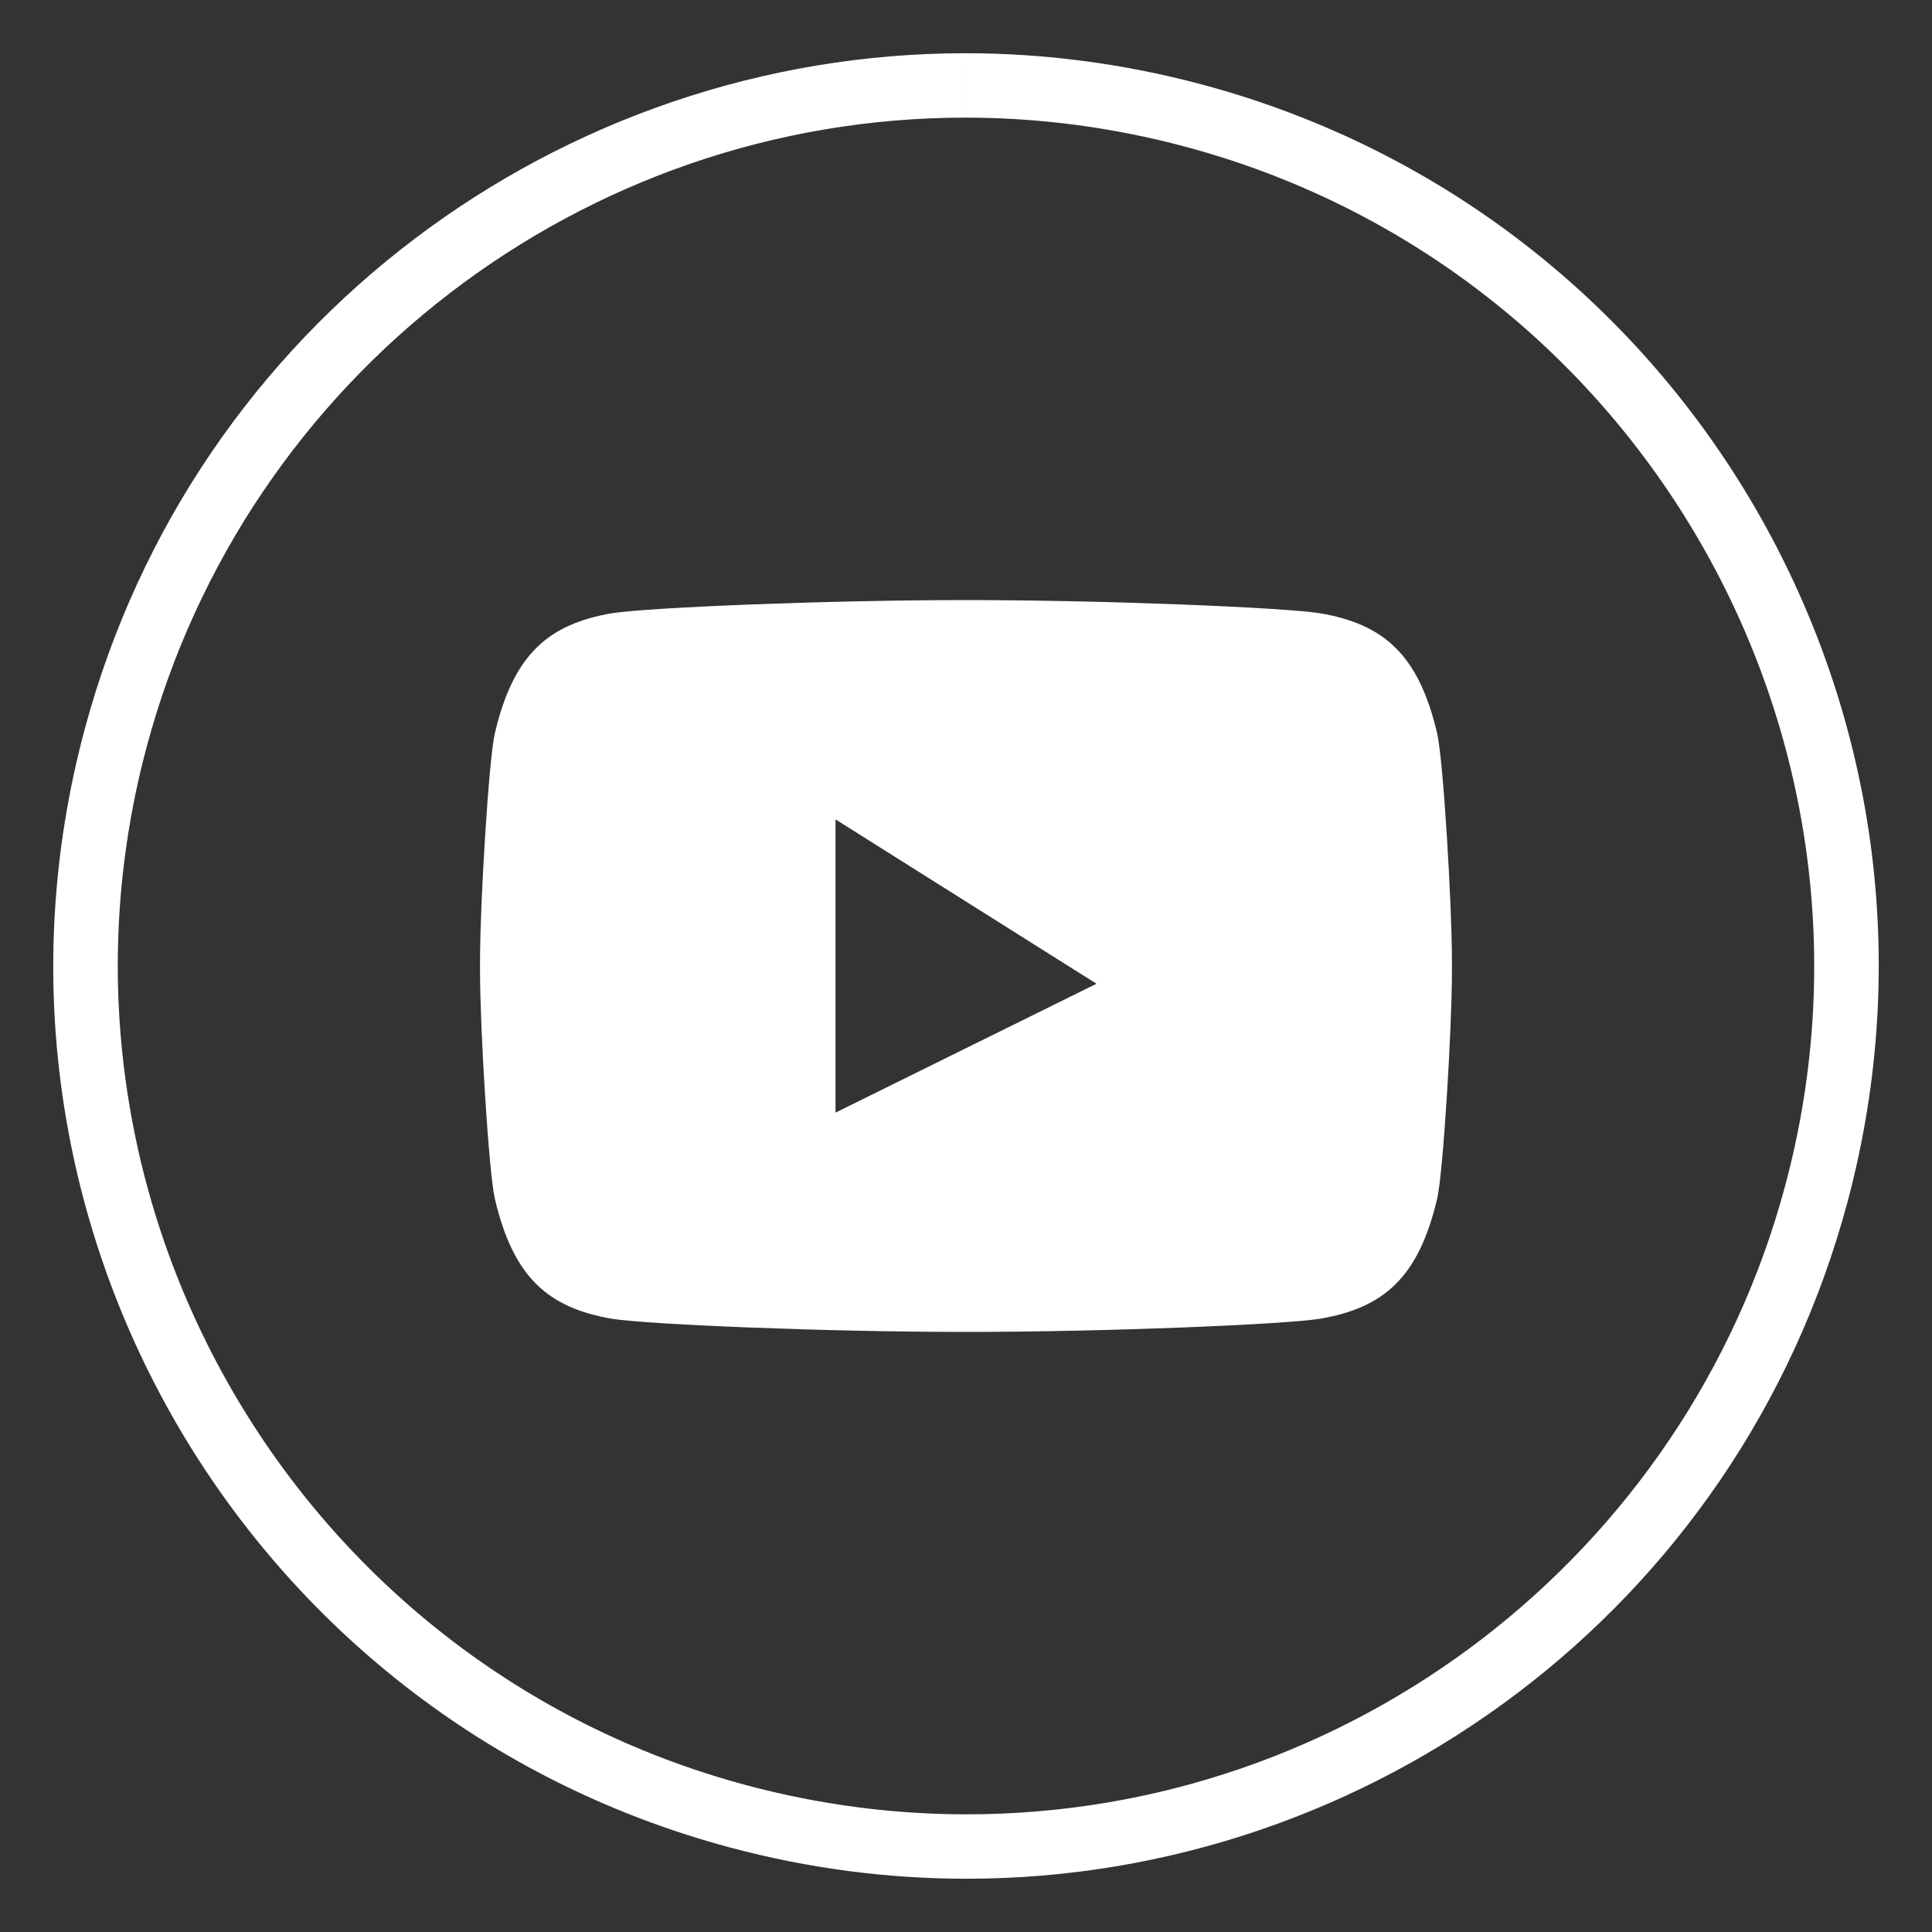<?xml version="1.0" encoding="utf-8"?>
<!-- Generator: Adobe Illustrator 16.0.0, SVG Export Plug-In . SVG Version: 6.00 Build 0)  -->
<!DOCTYPE svg PUBLIC "-//W3C//DTD SVG 1.1//EN" "http://www.w3.org/Graphics/SVG/1.1/DTD/svg11.dtd">
<svg version="1.1" id="圖層_1" xmlns="http://www.w3.org/2000/svg" xmlns:xlink="http://www.w3.org/1999/xlink" x="0px" y="0px"
	 width="60px" height="60px" viewBox="0 0 60 60" enable-background="new 0 0 60 60" xml:space="preserve">
<rect x="0" y="0" width="60" height="60" fill="#333333" stroke="none"/>
<g>
	<path fill="#FFFFFF" d="M29.982,1.653v2c2.295,0,4.594,0.304,6.834,0.904c14.028,3.759,22.384,18.23,18.626,32.26
		C52.36,48.315,41.905,56.346,30.017,56.346c-2.295,0-4.594-0.304-6.833-0.904C9.155,51.684,0.8,37.212,4.558,23.182
		C7.639,11.684,18.094,3.654,29.981,3.653L29.982,1.653 M29.981,1.653c-12.512,0-23.962,8.35-27.355,21.011
		c-4.05,15.119,4.921,30.659,20.04,34.71c2.456,0.658,4.924,0.972,7.351,0.972c12.513,0,23.964-8.35,27.357-21.011
		c4.05-15.119-4.922-30.658-20.04-34.709C34.877,1.968,32.41,1.653,29.981,1.653L29.981,1.653z"/>
	<path fill="#FFFFFF" d="M44.631,22.77c-0.575-2.443-1.654-3.386-3.64-3.726c-1.146-0.178-6.641-0.408-11.001-0.408h0.02
		c-4.361,0-9.856,0.23-11.002,0.408c-1.985,0.34-3.064,1.282-3.639,3.726c-0.193,0.822-0.461,5.324-0.461,7.042v0.376
		c0,1.719,0.268,6.221,0.461,7.043c0.574,2.443,1.653,3.385,3.639,3.725c1.146,0.18,6.641,0.408,11.002,0.408h-0.02
		c4.36,0,9.855-0.229,11.001-0.408c1.985-0.34,3.064-1.281,3.64-3.725c0.192-0.822,0.46-5.324,0.46-7.043v-0.376
		C45.091,28.094,44.823,23.592,44.631,22.77z M34.053,30.551l-8.105,4.002v-9.106L34.053,30.551z"/>
</g>
</svg>
